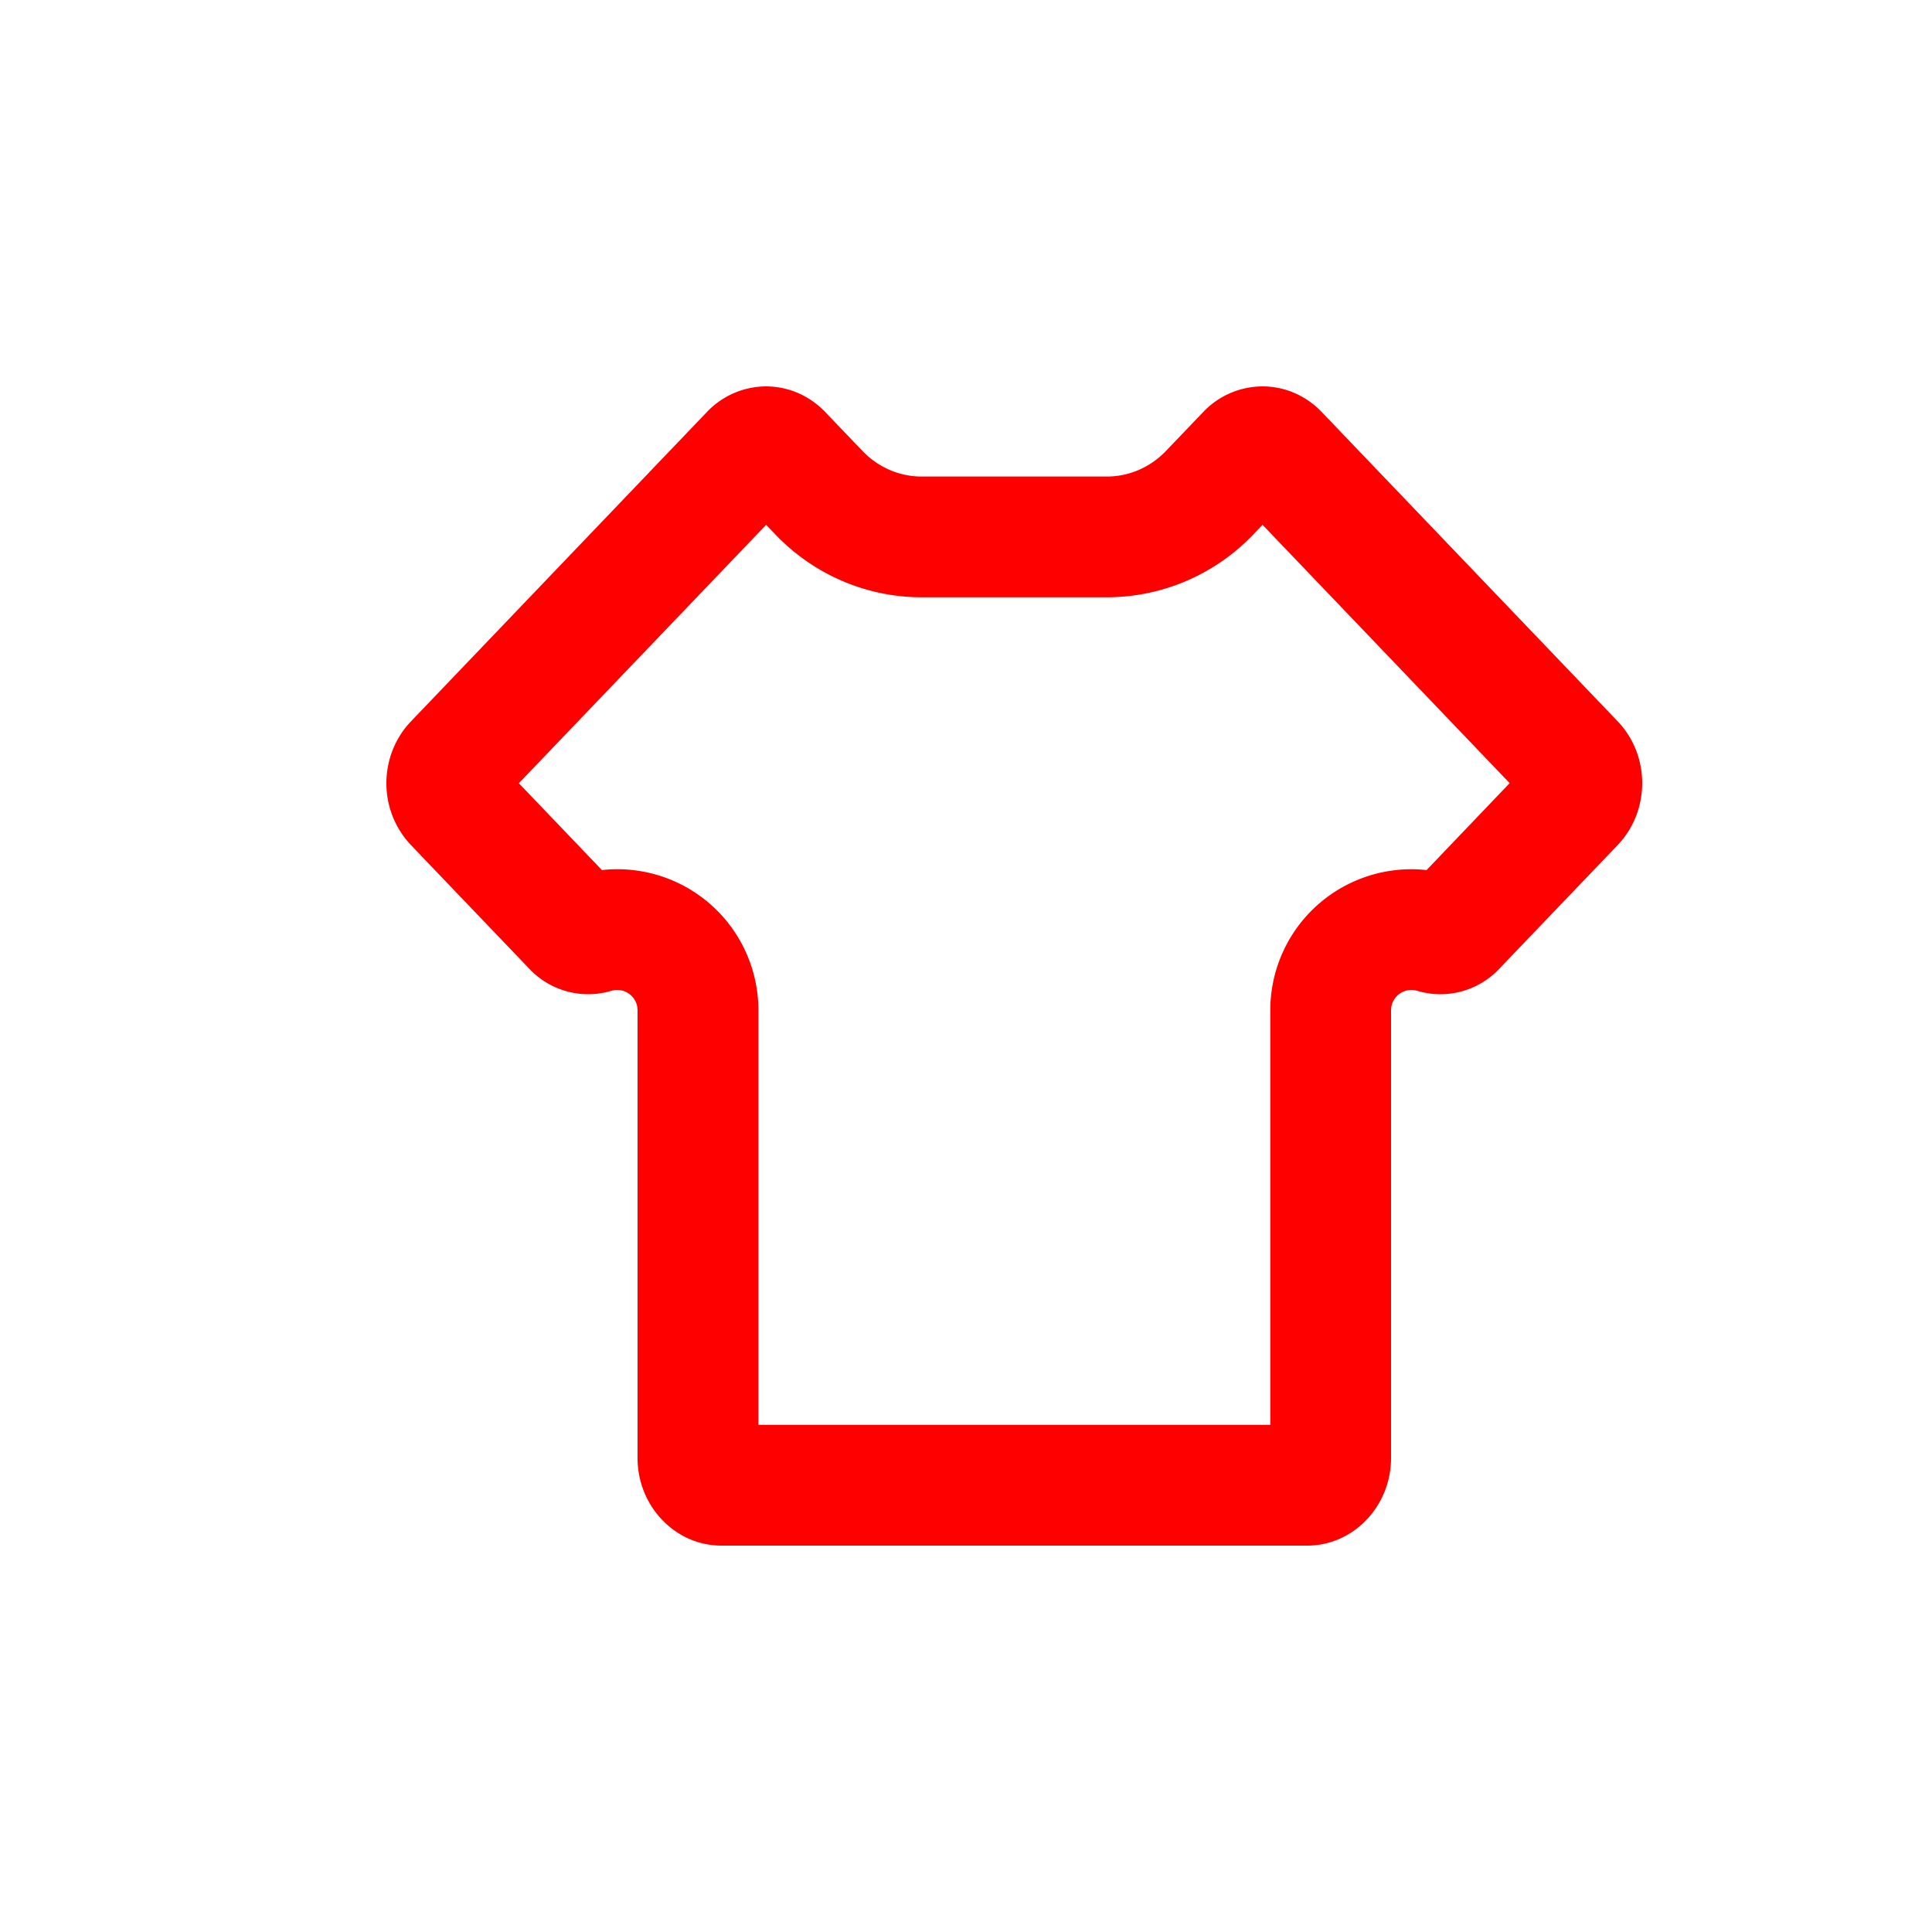 <?xml version="1.0" standalone="no"?><!DOCTYPE svg PUBLIC "-//W3C//DTD SVG 1.1//EN" "http://www.w3.org/Graphics/SVG/1.1/DTD/svg11.dtd"><svg class="icon" width="200px" height="200.00px" viewBox="0 0 1024 1024" version="1.1" xmlns="http://www.w3.org/2000/svg"><path fill="#FF0000" d="M669.184 278.17l-4.813 5.018a107.418 107.418 0 0 1-77.619 33.382H488.448c-29.338 0-57.293-12.134-77.568-33.382l-4.813-5.018-131.072 136.96 44.032 46.029a74.752 74.752 0 0 1 82.944 74.547v219.494h271.309v-219.494a74.752 74.752 0 0 1 82.842-74.547l44.032-46.08-130.97-136.909zM337.92 587.622v-51.917a10.803 10.803 0 0 0-14.08-10.496 42.803 42.803 0 0 1-43.315-11.776l-62.72-65.536A47.462 47.462 0 0 1 204.8 415.13c0-12.288 4.659-24.064 13.005-32.768l156.877-163.994A43.418 43.418 0 0 1 406.016 204.8c11.776 0 23.04 4.864 31.334 13.568l19.712 20.582c8.294 8.704 19.61 13.619 31.386 13.619h98.253c11.776 0 23.04-4.915 31.334-13.619l19.712-20.582A43.418 43.418 0 0 1 669.184 204.8c11.776 0 23.04 4.864 31.334 13.568l156.877 163.942c8.346 8.704 13.005 20.48 13.005 32.768s-4.659 24.115-13.005 32.819l-62.72 65.536a42.803 42.803 0 0 1-43.315 11.776 10.803 10.803 0 0 0-14.08 10.496v51.917a53.35 53.35 0 0 1 0 0.102v185.088c0 25.498-19.968 46.387-44.39 46.387H382.31c-24.422 0-44.39-20.89-44.39-46.387V587.776a106.496 106.496 0 0 0 0-0.102z" /></svg>